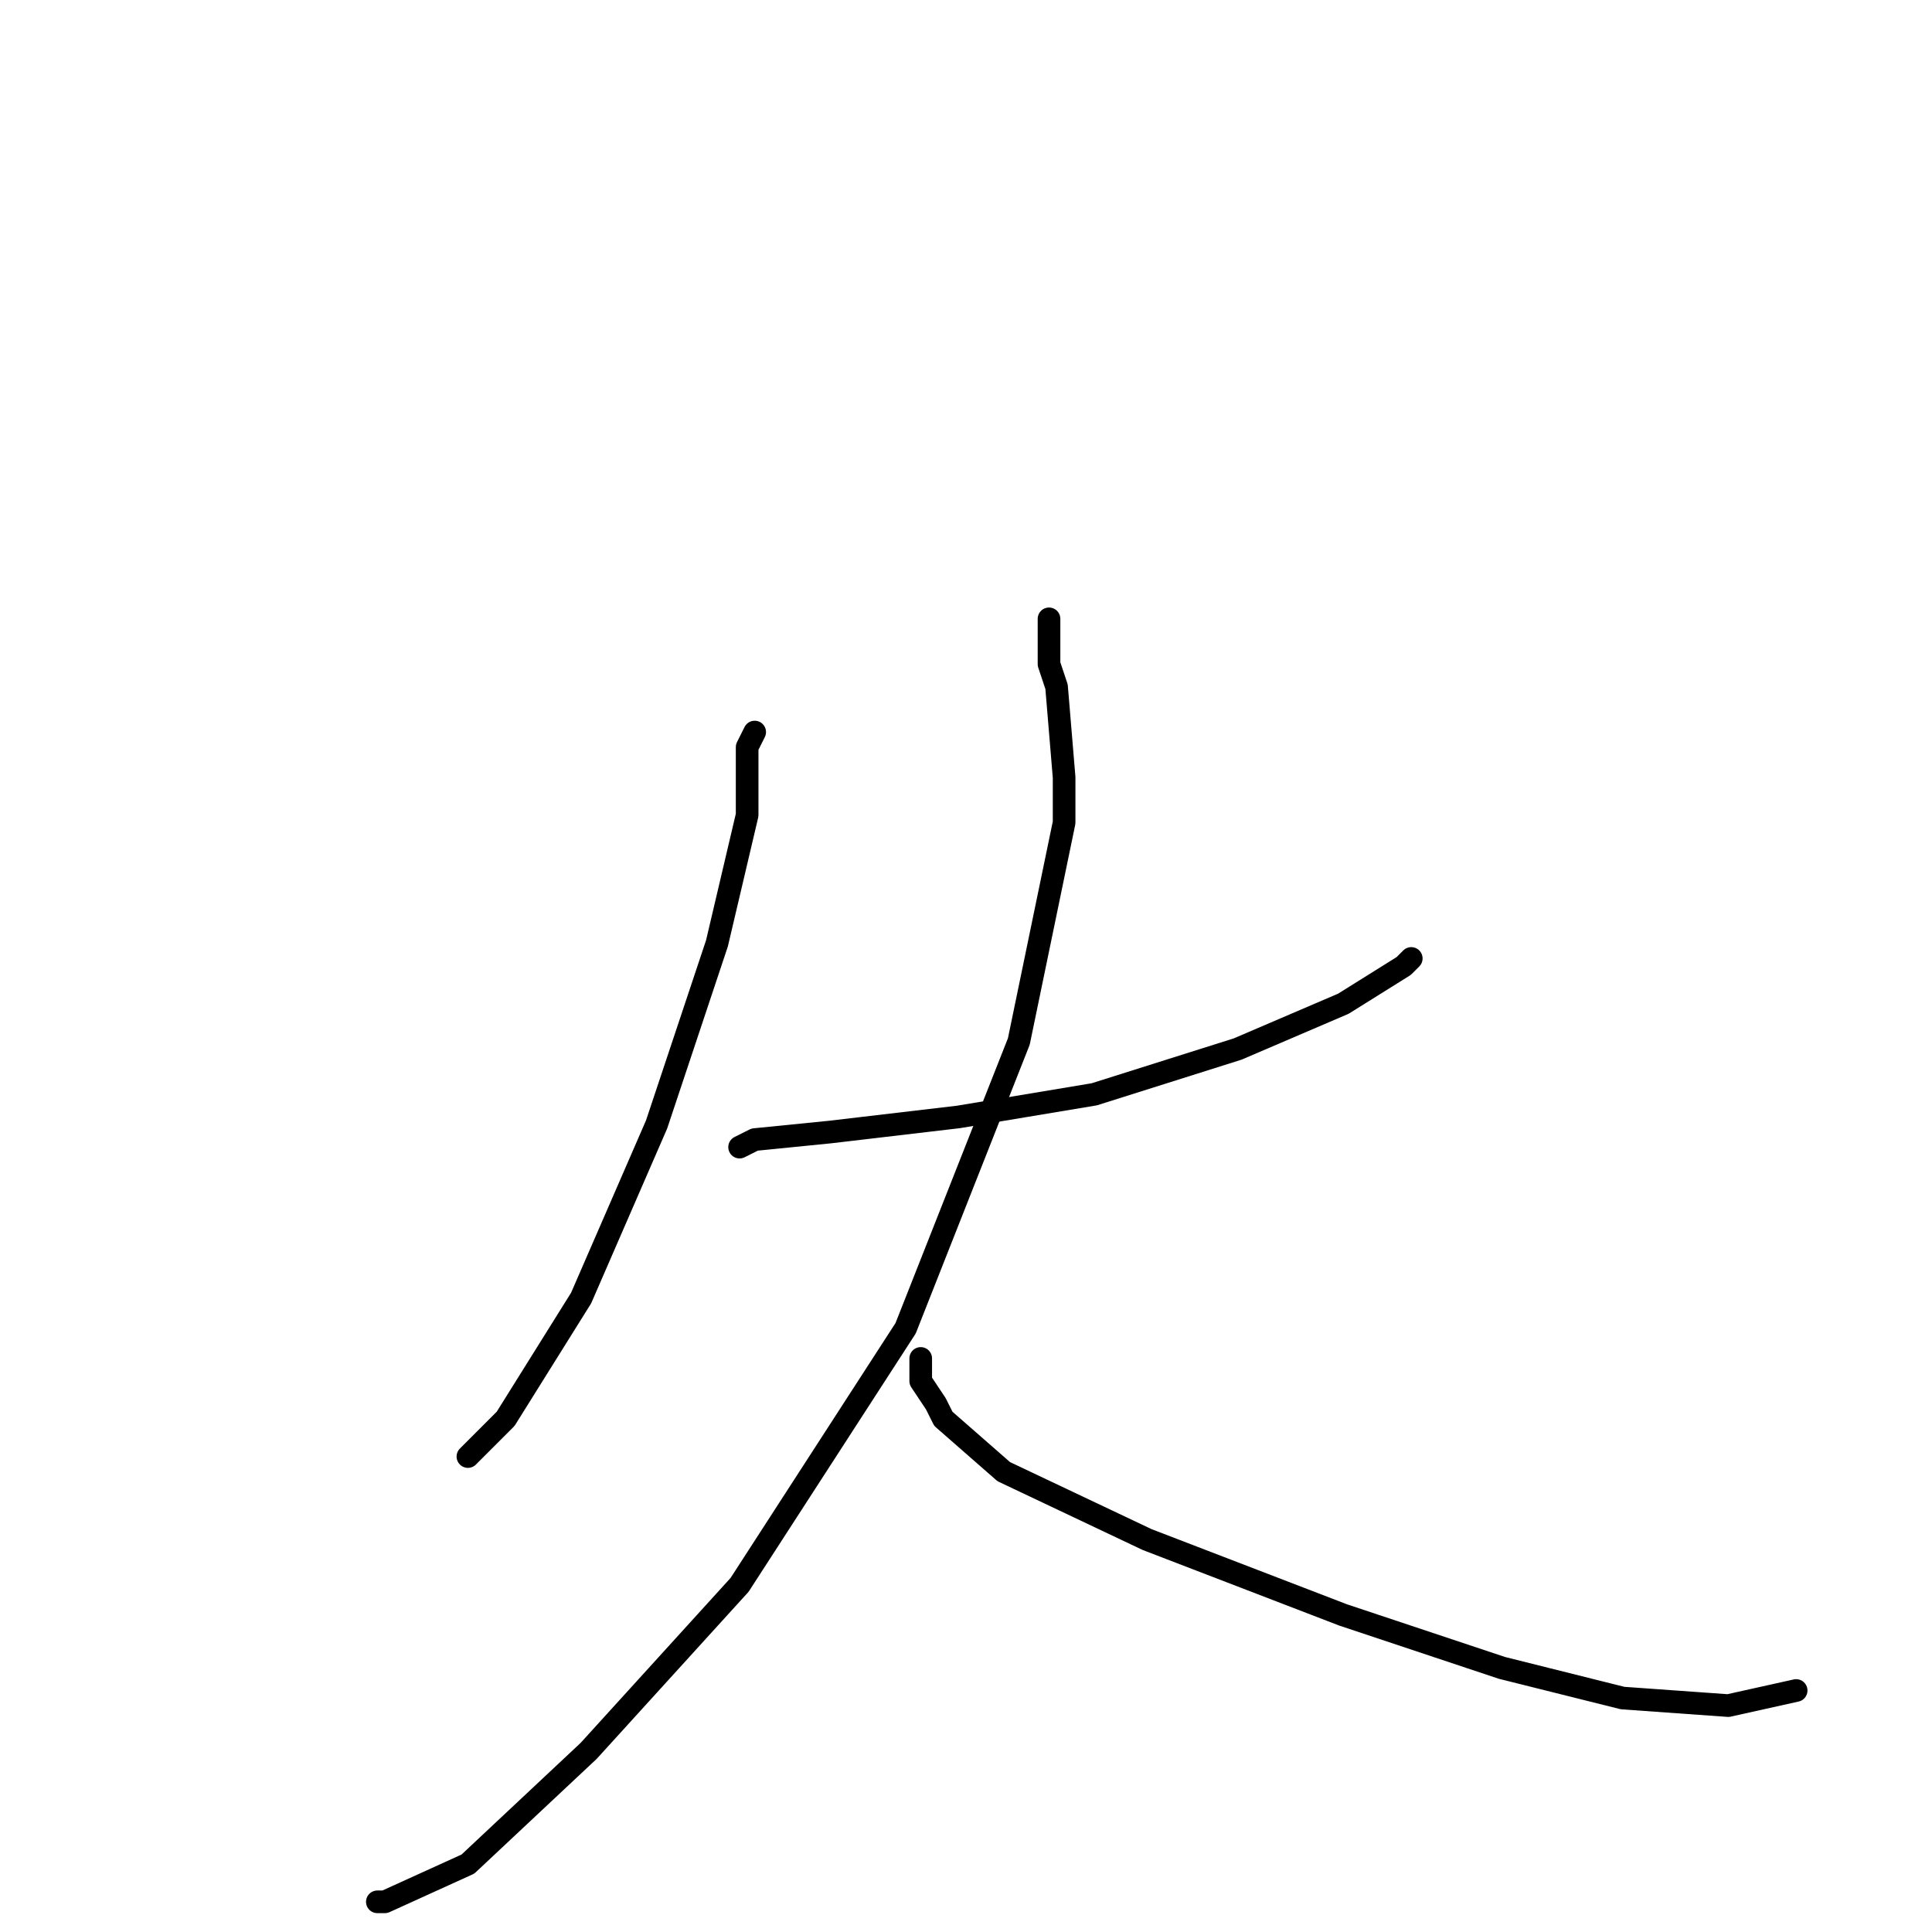 <?xml version="1.0" standalone="no"?>
    <svg width="256" height="256" xmlns="http://www.w3.org/2000/svg" version="1.1">
    <polyline stroke="black" stroke-width="3" stroke-linecap="round" fill="transparent" stroke-linejoin="round" points="100 97 99 99 99 108 95 125 87 149 77 172 67 188 62 193 62 193 " />
        <polyline stroke="black" stroke-width="3" stroke-linecap="round" fill="transparent" stroke-linejoin="round" points="98 152 100 151 110 150 127 148 145 145 164 139 178 133 186 128 187 127 187 127 " />
        <polyline stroke="black" stroke-width="3" stroke-linecap="round" fill="transparent" stroke-linejoin="round" points="139 82 139 88 140 91 141 103 141 109 135 138 120 176 98 210 78 232 62 247 51 252 50 252 50 252 " />
        <polyline stroke="black" stroke-width="3" stroke-linecap="round" fill="transparent" stroke-linejoin="round" points="122 180 122 183 124 186 125 188 133 195 152 204 178 214 199 221 215 225 229 226 238 224 238 224 " />
        </svg>